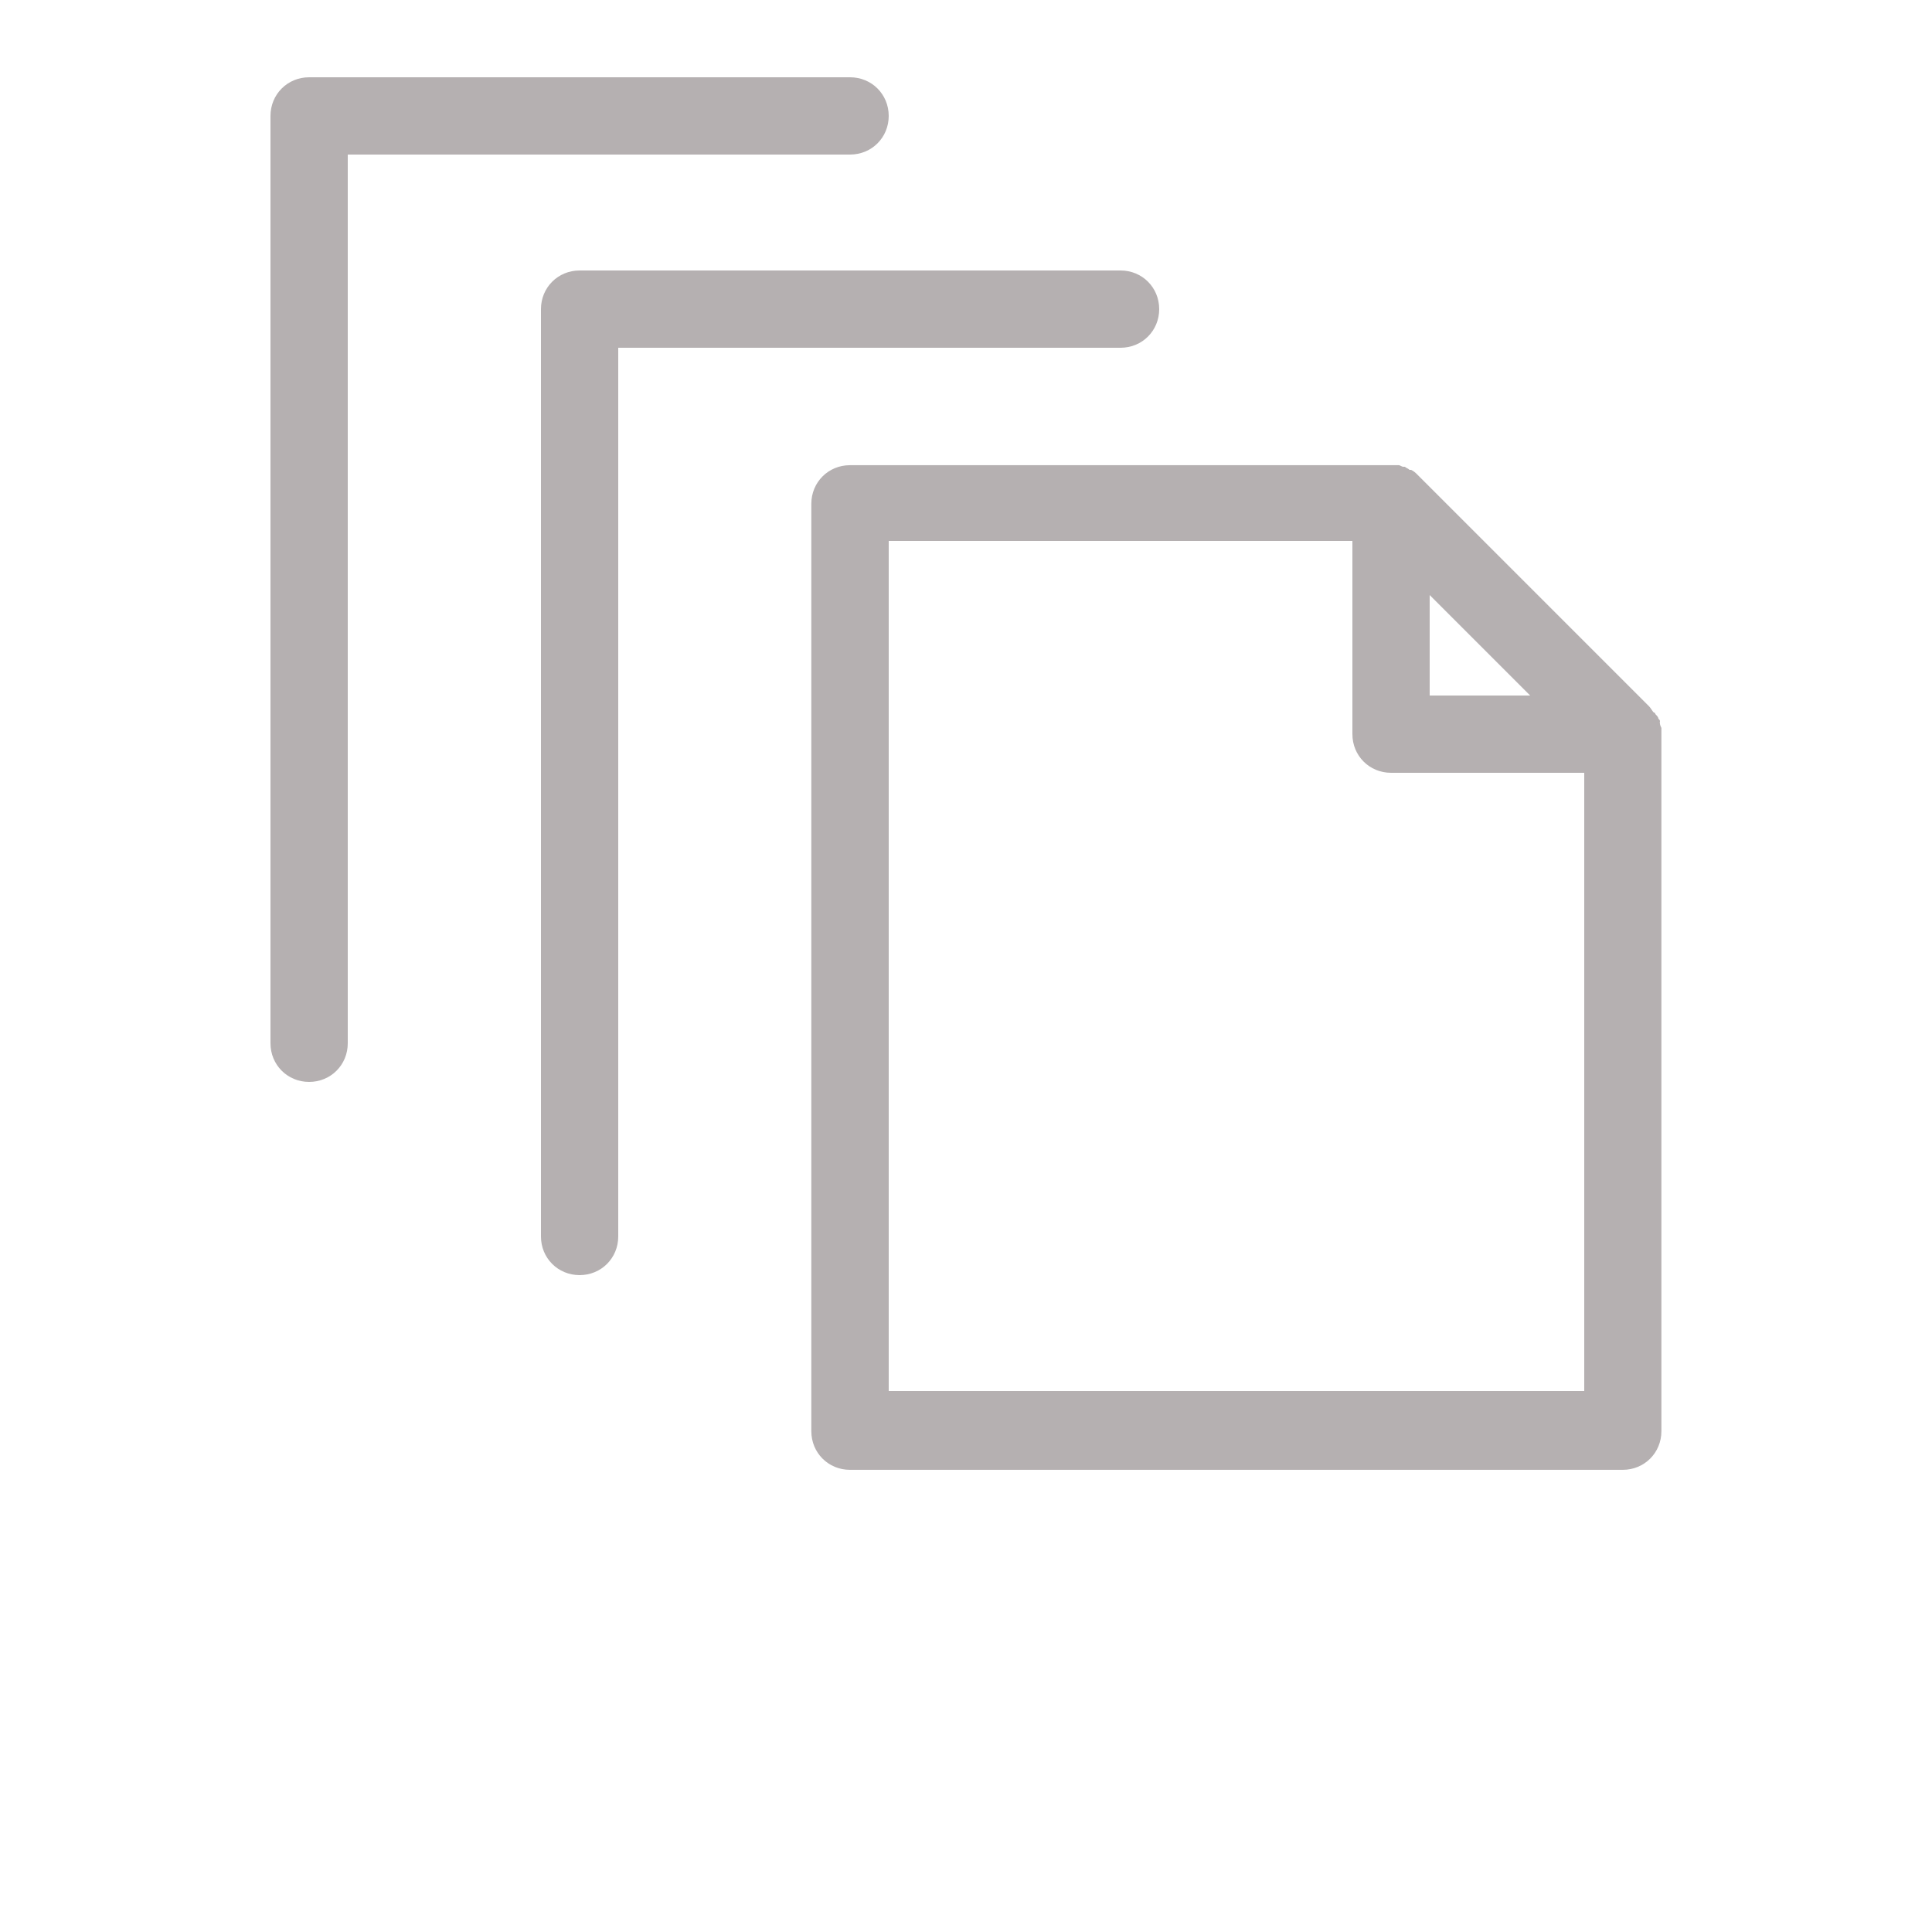 <!-- Generated by IcoMoon.io -->
<svg version="1.1" xmlns="http://www.w3.org/2000/svg" width="32" height="32" viewBox="0 0 32 32">
<title>drag-drop-02</title>
<path fill="#b5b0b1" d="M27.494 11.955c0-0.026 0-0.026-0.026-0.051 0-0.026-0.026-0.051-0.051-0.077 0 0 0-0.026-0.026-0.026-0.026-0.026-0.051-0.077-0.077-0.102l-3.84-3.84c-0.026-0.026-0.051-0.051-0.102-0.077h-0.026c-0.026-0.026-0.051-0.026-0.077-0.051h-0.026c-0.026 0-0.051-0.026-0.077-0.026-0.051 0-0.077 0-0.128 0h-8.96c-0.358 0-0.64 0.282-0.64 0.64v15.36c0 0.358 0.282 0.64 0.64 0.64h12.8c0.358 0 0.64-0.282 0.64-0.64v-11.52c0-0.051 0-0.077 0-0.128-0.026-0.051-0.026-0.077-0.026-0.102zM23.68 9.856l1.664 1.664h-1.664v-1.664zM26.24 23.040h-11.52v-14.080h7.68v3.2c0 0.358 0.282 0.64 0.64 0.64h3.2v10.24z"></path>
<path fill="#b5b0b1" d="M9.6 4.48c-0.358 0-0.64 0.282-0.64 0.64v15.36c0 0.358 0.282 0.64 0.64 0.64s0.64-0.282 0.64-0.64v-14.72h8.32c0.358 0 0.64-0.282 0.64-0.64s-0.282-0.64-0.64-0.64h-8.96z"></path>
<path fill="#b5b0b1" d="M5.12 17.92c0.358 0 0.64-0.282 0.64-0.64v-14.72h8.32c0.358 0 0.64-0.282 0.64-0.64s-0.282-0.64-0.64-0.64h-8.96c-0.358 0-0.64 0.282-0.64 0.64v15.36c0 0.358 0.282 0.64 0.64 0.64z"></path>
</svg>
